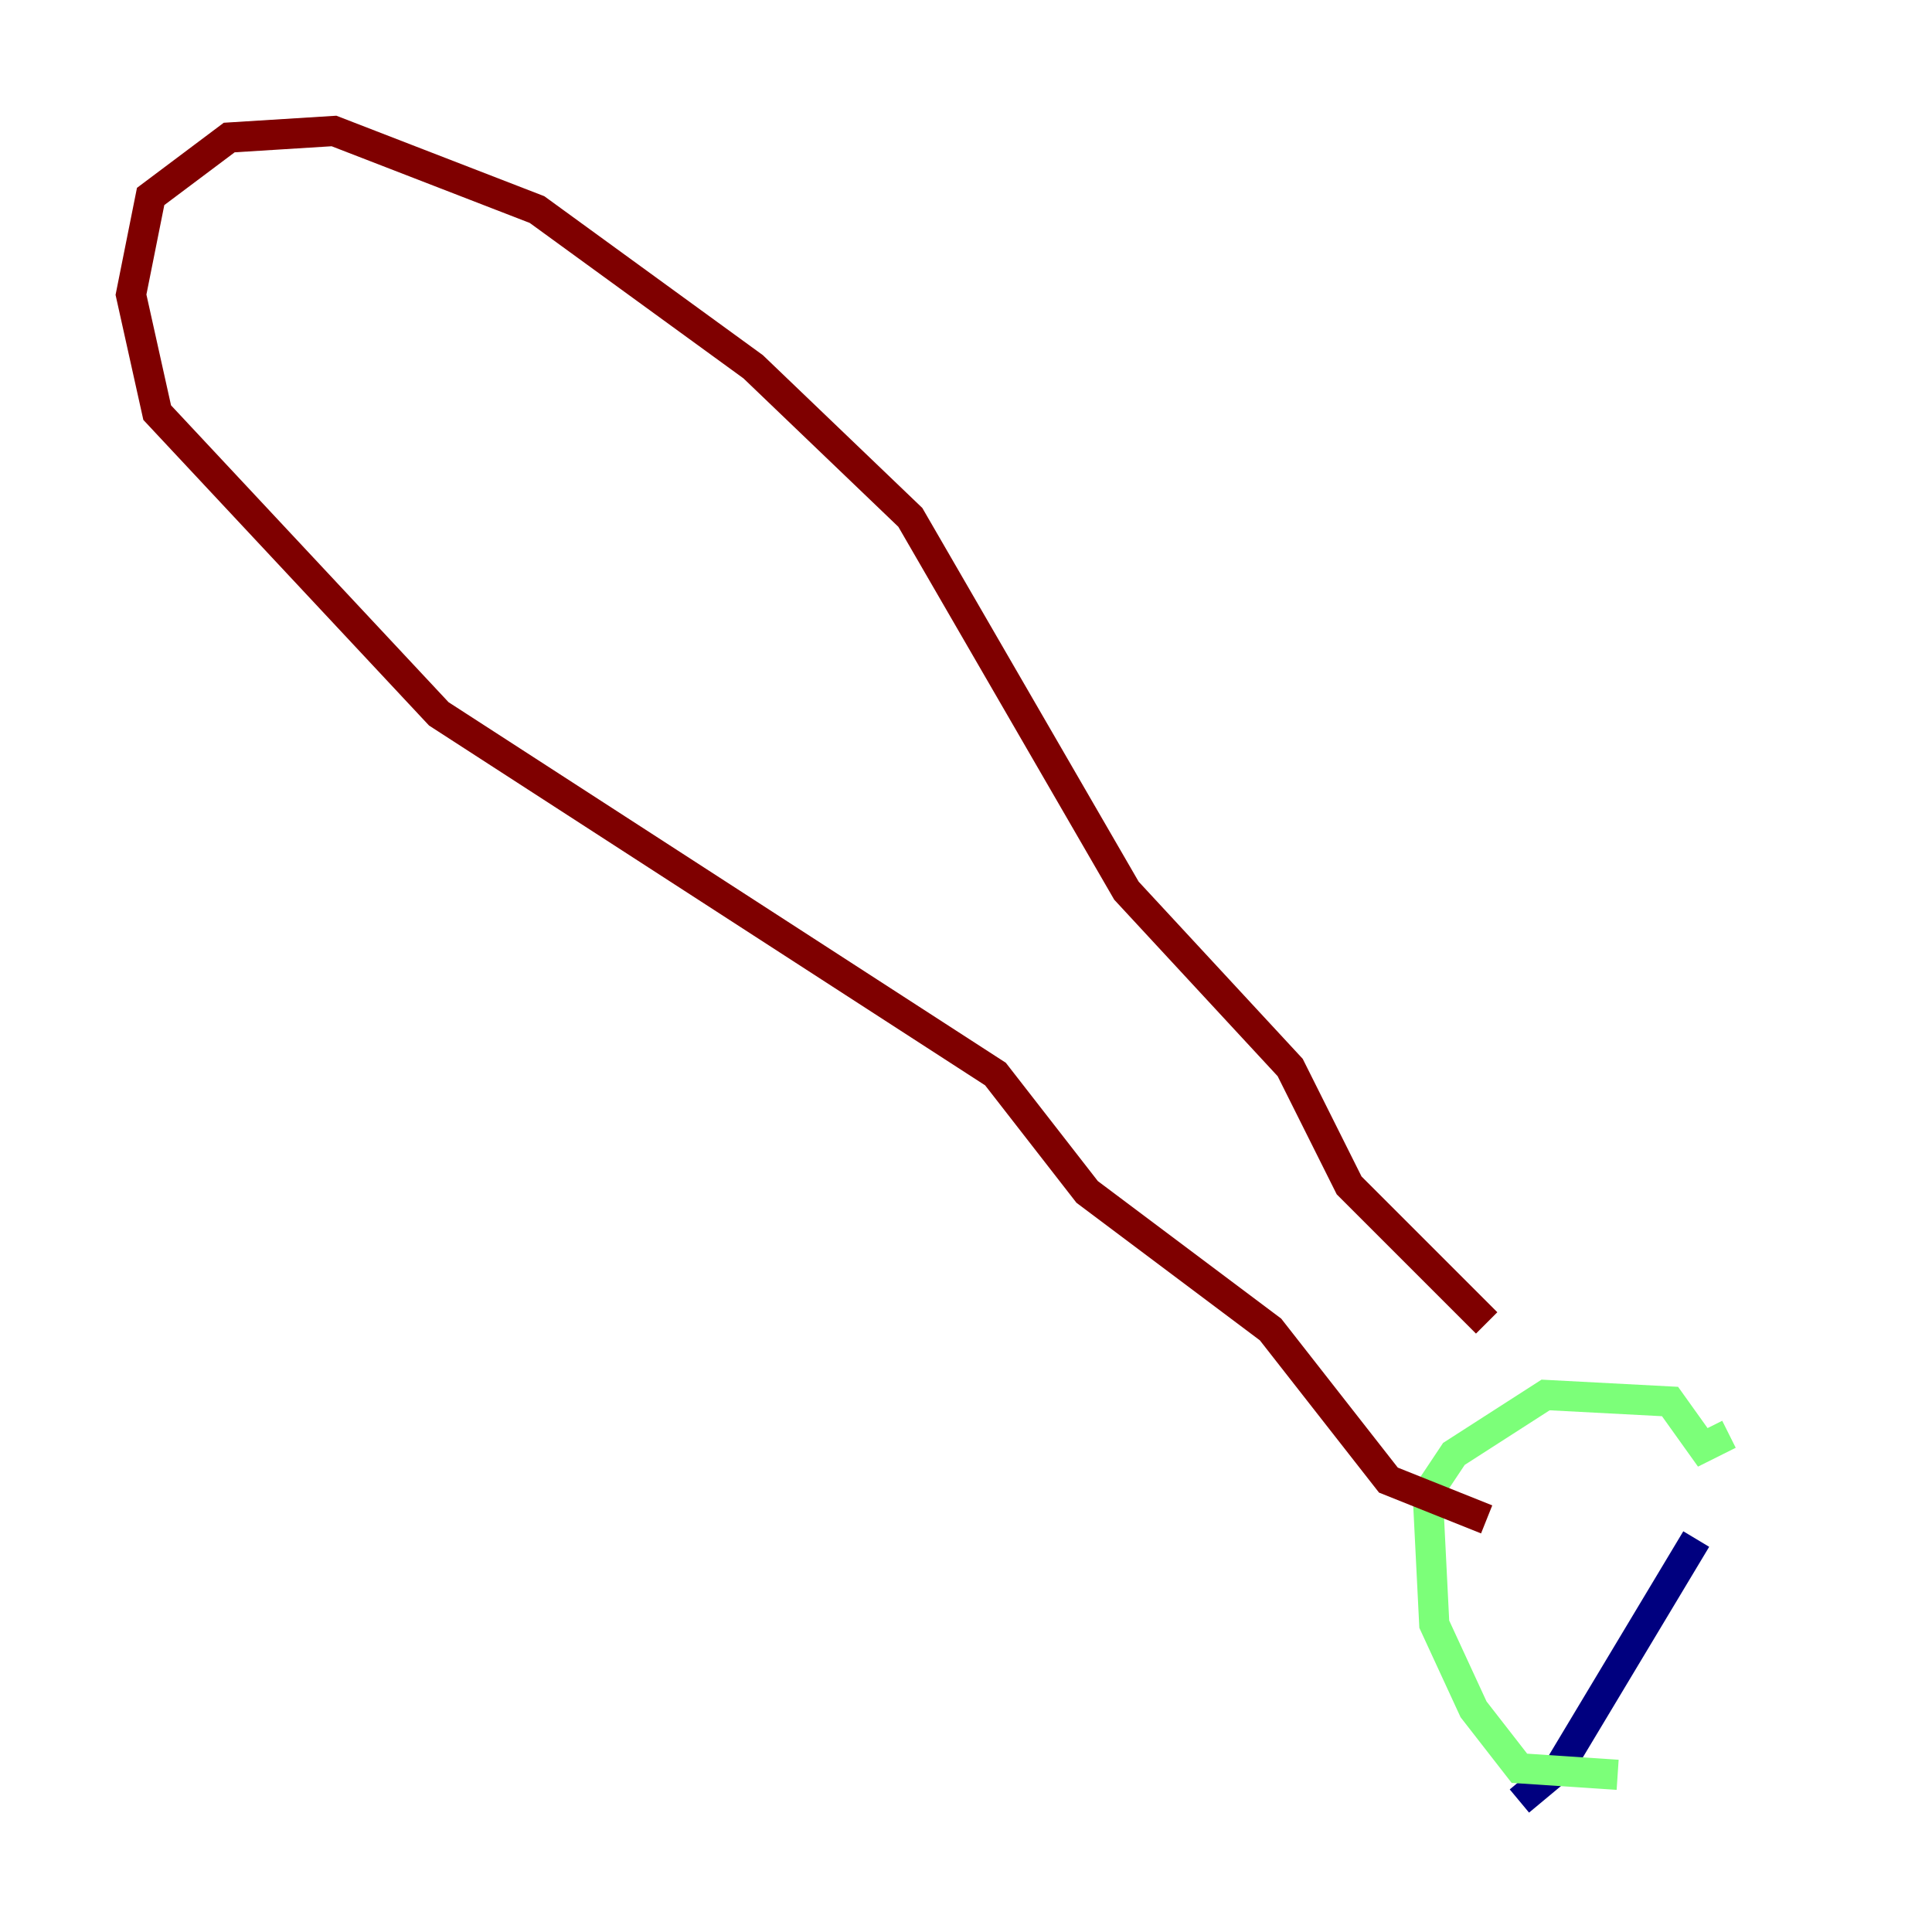 <?xml version="1.0" encoding="utf-8" ?>
<svg baseProfile="tiny" height="128" version="1.2" viewBox="0,0,128,128" width="128" xmlns="http://www.w3.org/2000/svg" xmlns:ev="http://www.w3.org/2001/xml-events" xmlns:xlink="http://www.w3.org/1999/xlink"><defs /><polyline fill="none" points="100.664,119.322 103.268,117.153 112.38,101.966" stroke="#00007f" stroke-width="2" /><polyline fill="none" points="107.173,117.586 100.664,117.153 97.627,113.248 95.024,107.607 94.59,98.929 96.325,96.325 102.4,92.42 110.644,92.854 112.814,95.891 114.549,95.024" stroke="#7cff79" stroke-width="2" /><polyline fill="none" points="98.495,100.664 91.986,98.061 84.176,88.081 72.027,78.969 65.953,71.159 29.071,47.295 10.414,27.336 8.678,19.525 9.98,13.017 15.186,9.112 22.129,8.678 35.58,13.885 49.898,24.298 60.312,34.278 74.63,59.01 85.478,70.725 89.383,78.536 98.495,87.647" stroke="#7f0000" stroke-width="2" /></svg>